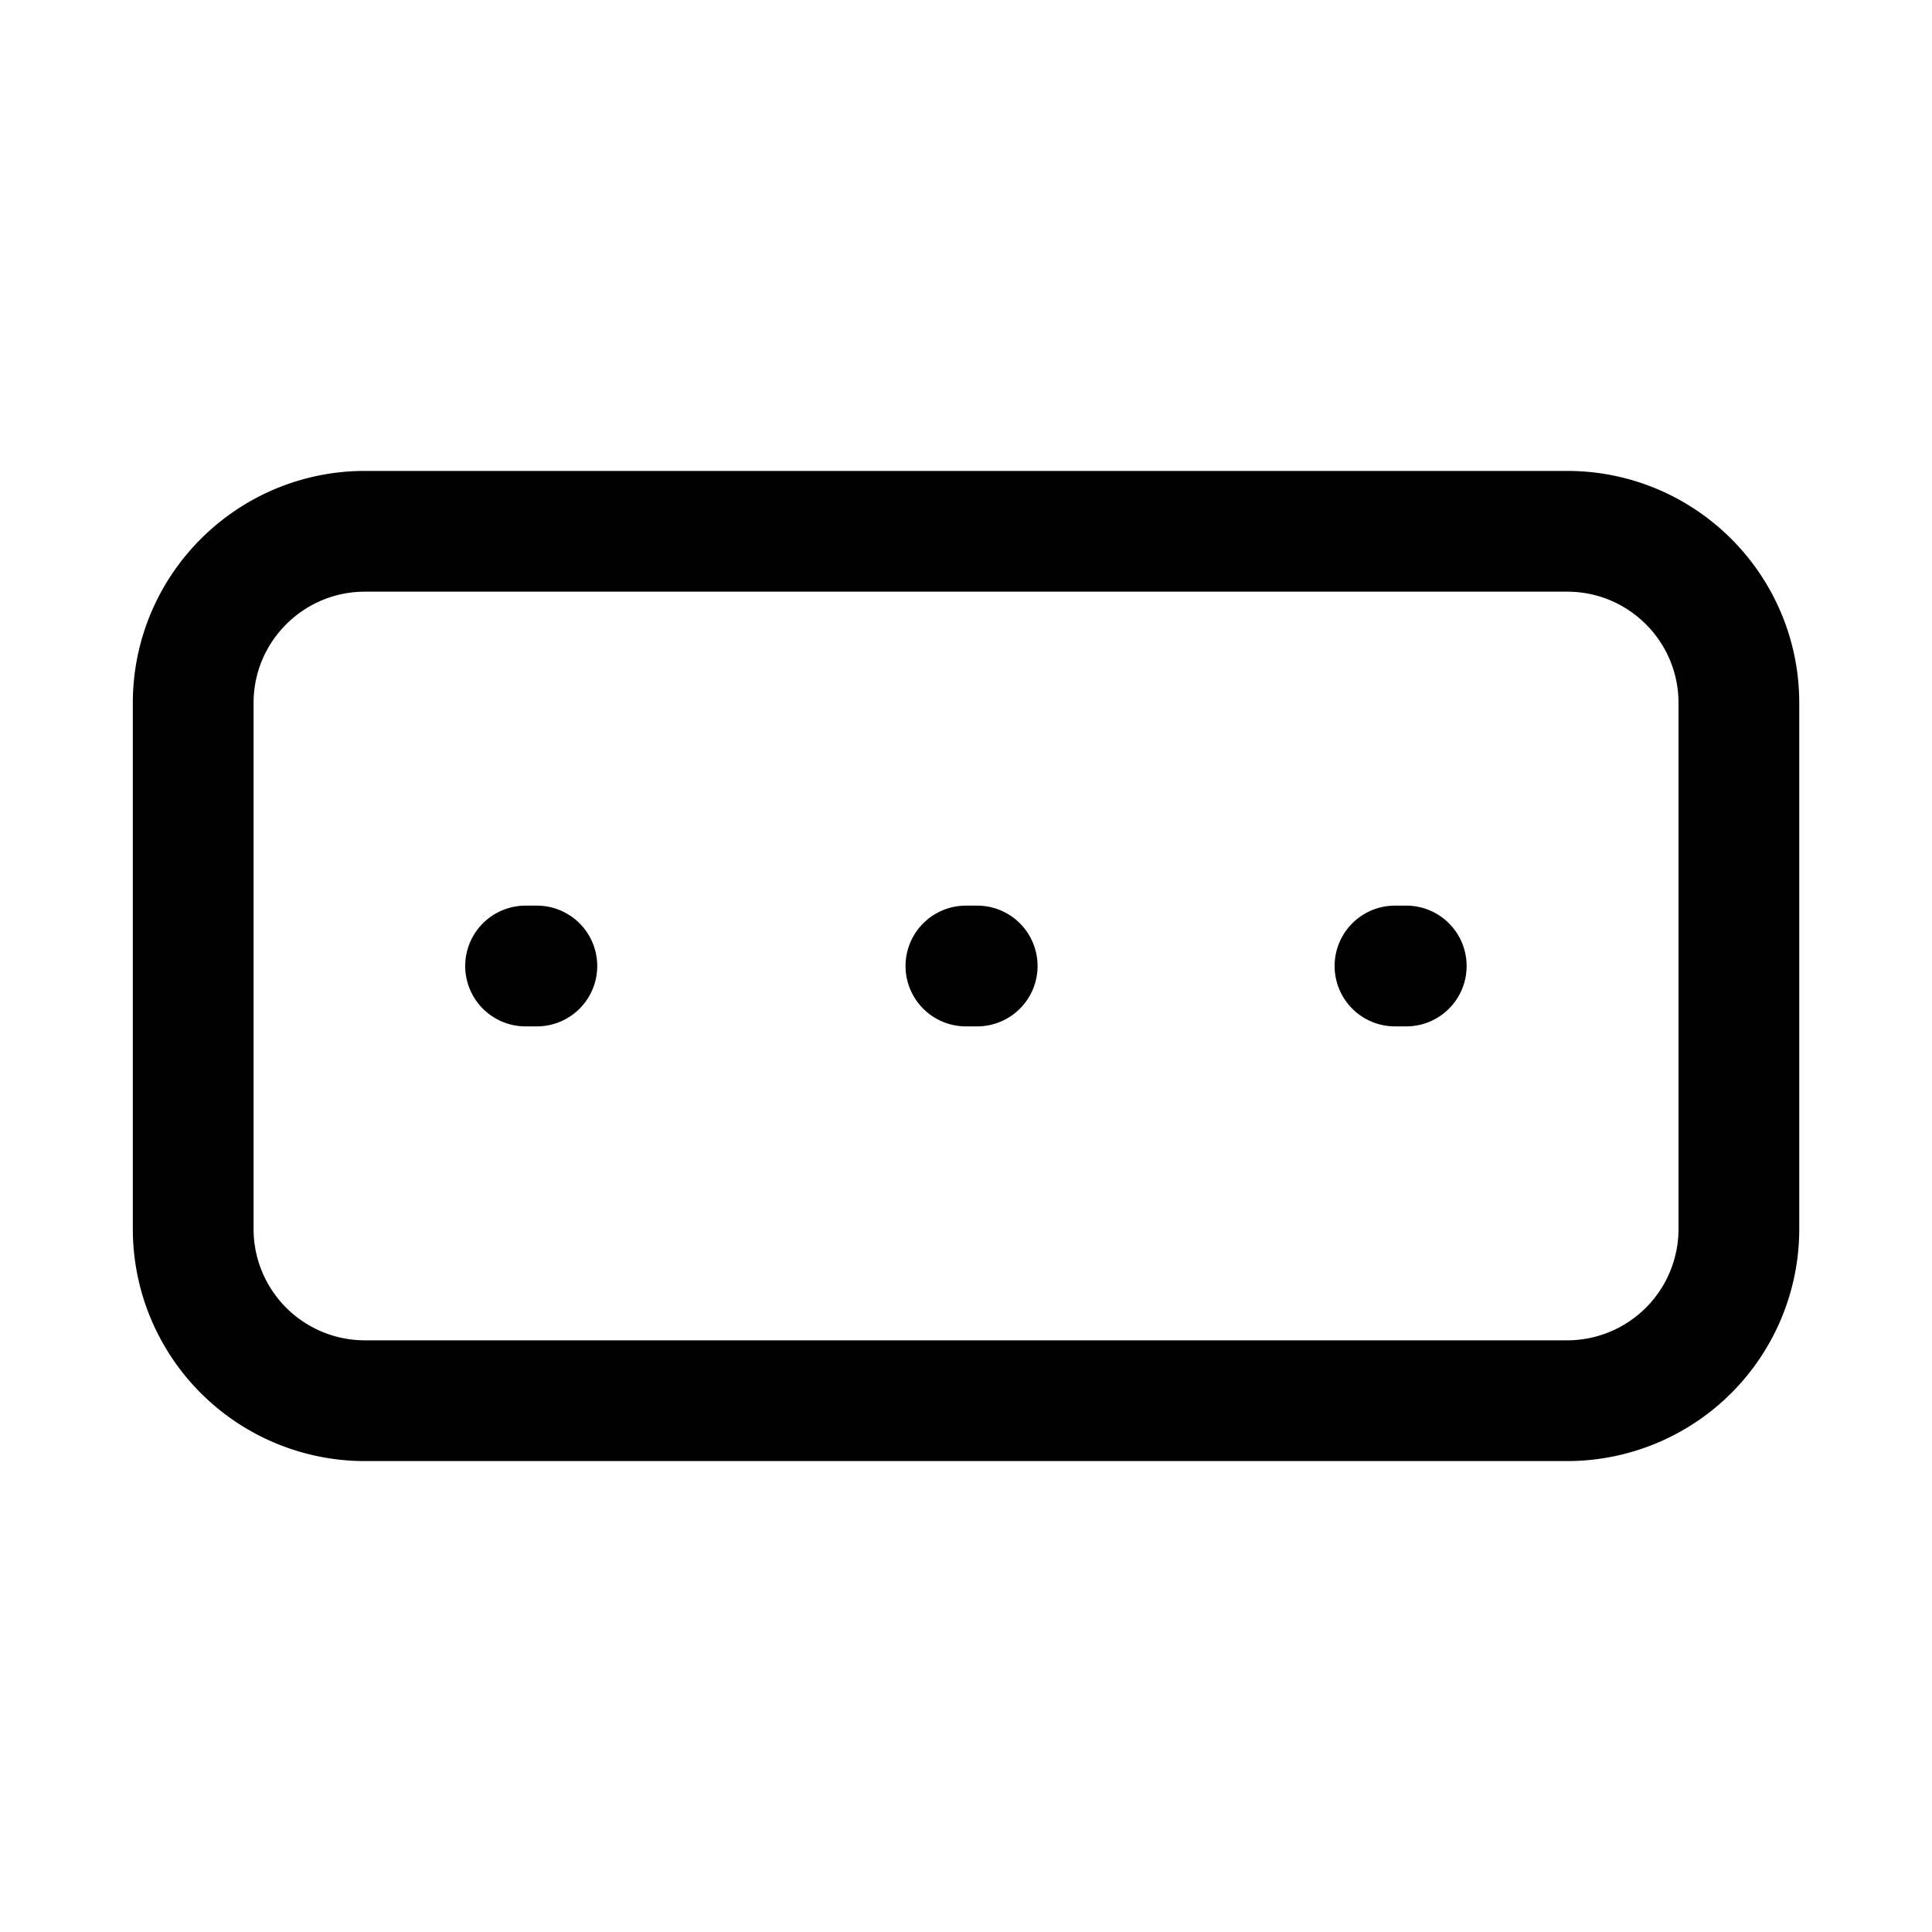 <svg xmlns="http://www.w3.org/2000/svg" fill="none" viewBox="0 0 24 24" stroke-width="1.5" stroke="currentColor" aria-hidden="true" data-slot="icon">
  <path stroke-linecap="round" d="M6.529 12h.14m5.33 0h.14m5.19 0h.14M2.4 15.267V8.733c0-1.178.956-2.133 2.134-2.133h14.934c1.178 0 2.133.955 2.133 2.133v6.534a2.133 2.133 0 0 1-2.133 2.133H4.533A2.133 2.133 0 0 1 2.4 15.267Z"/>
</svg>
